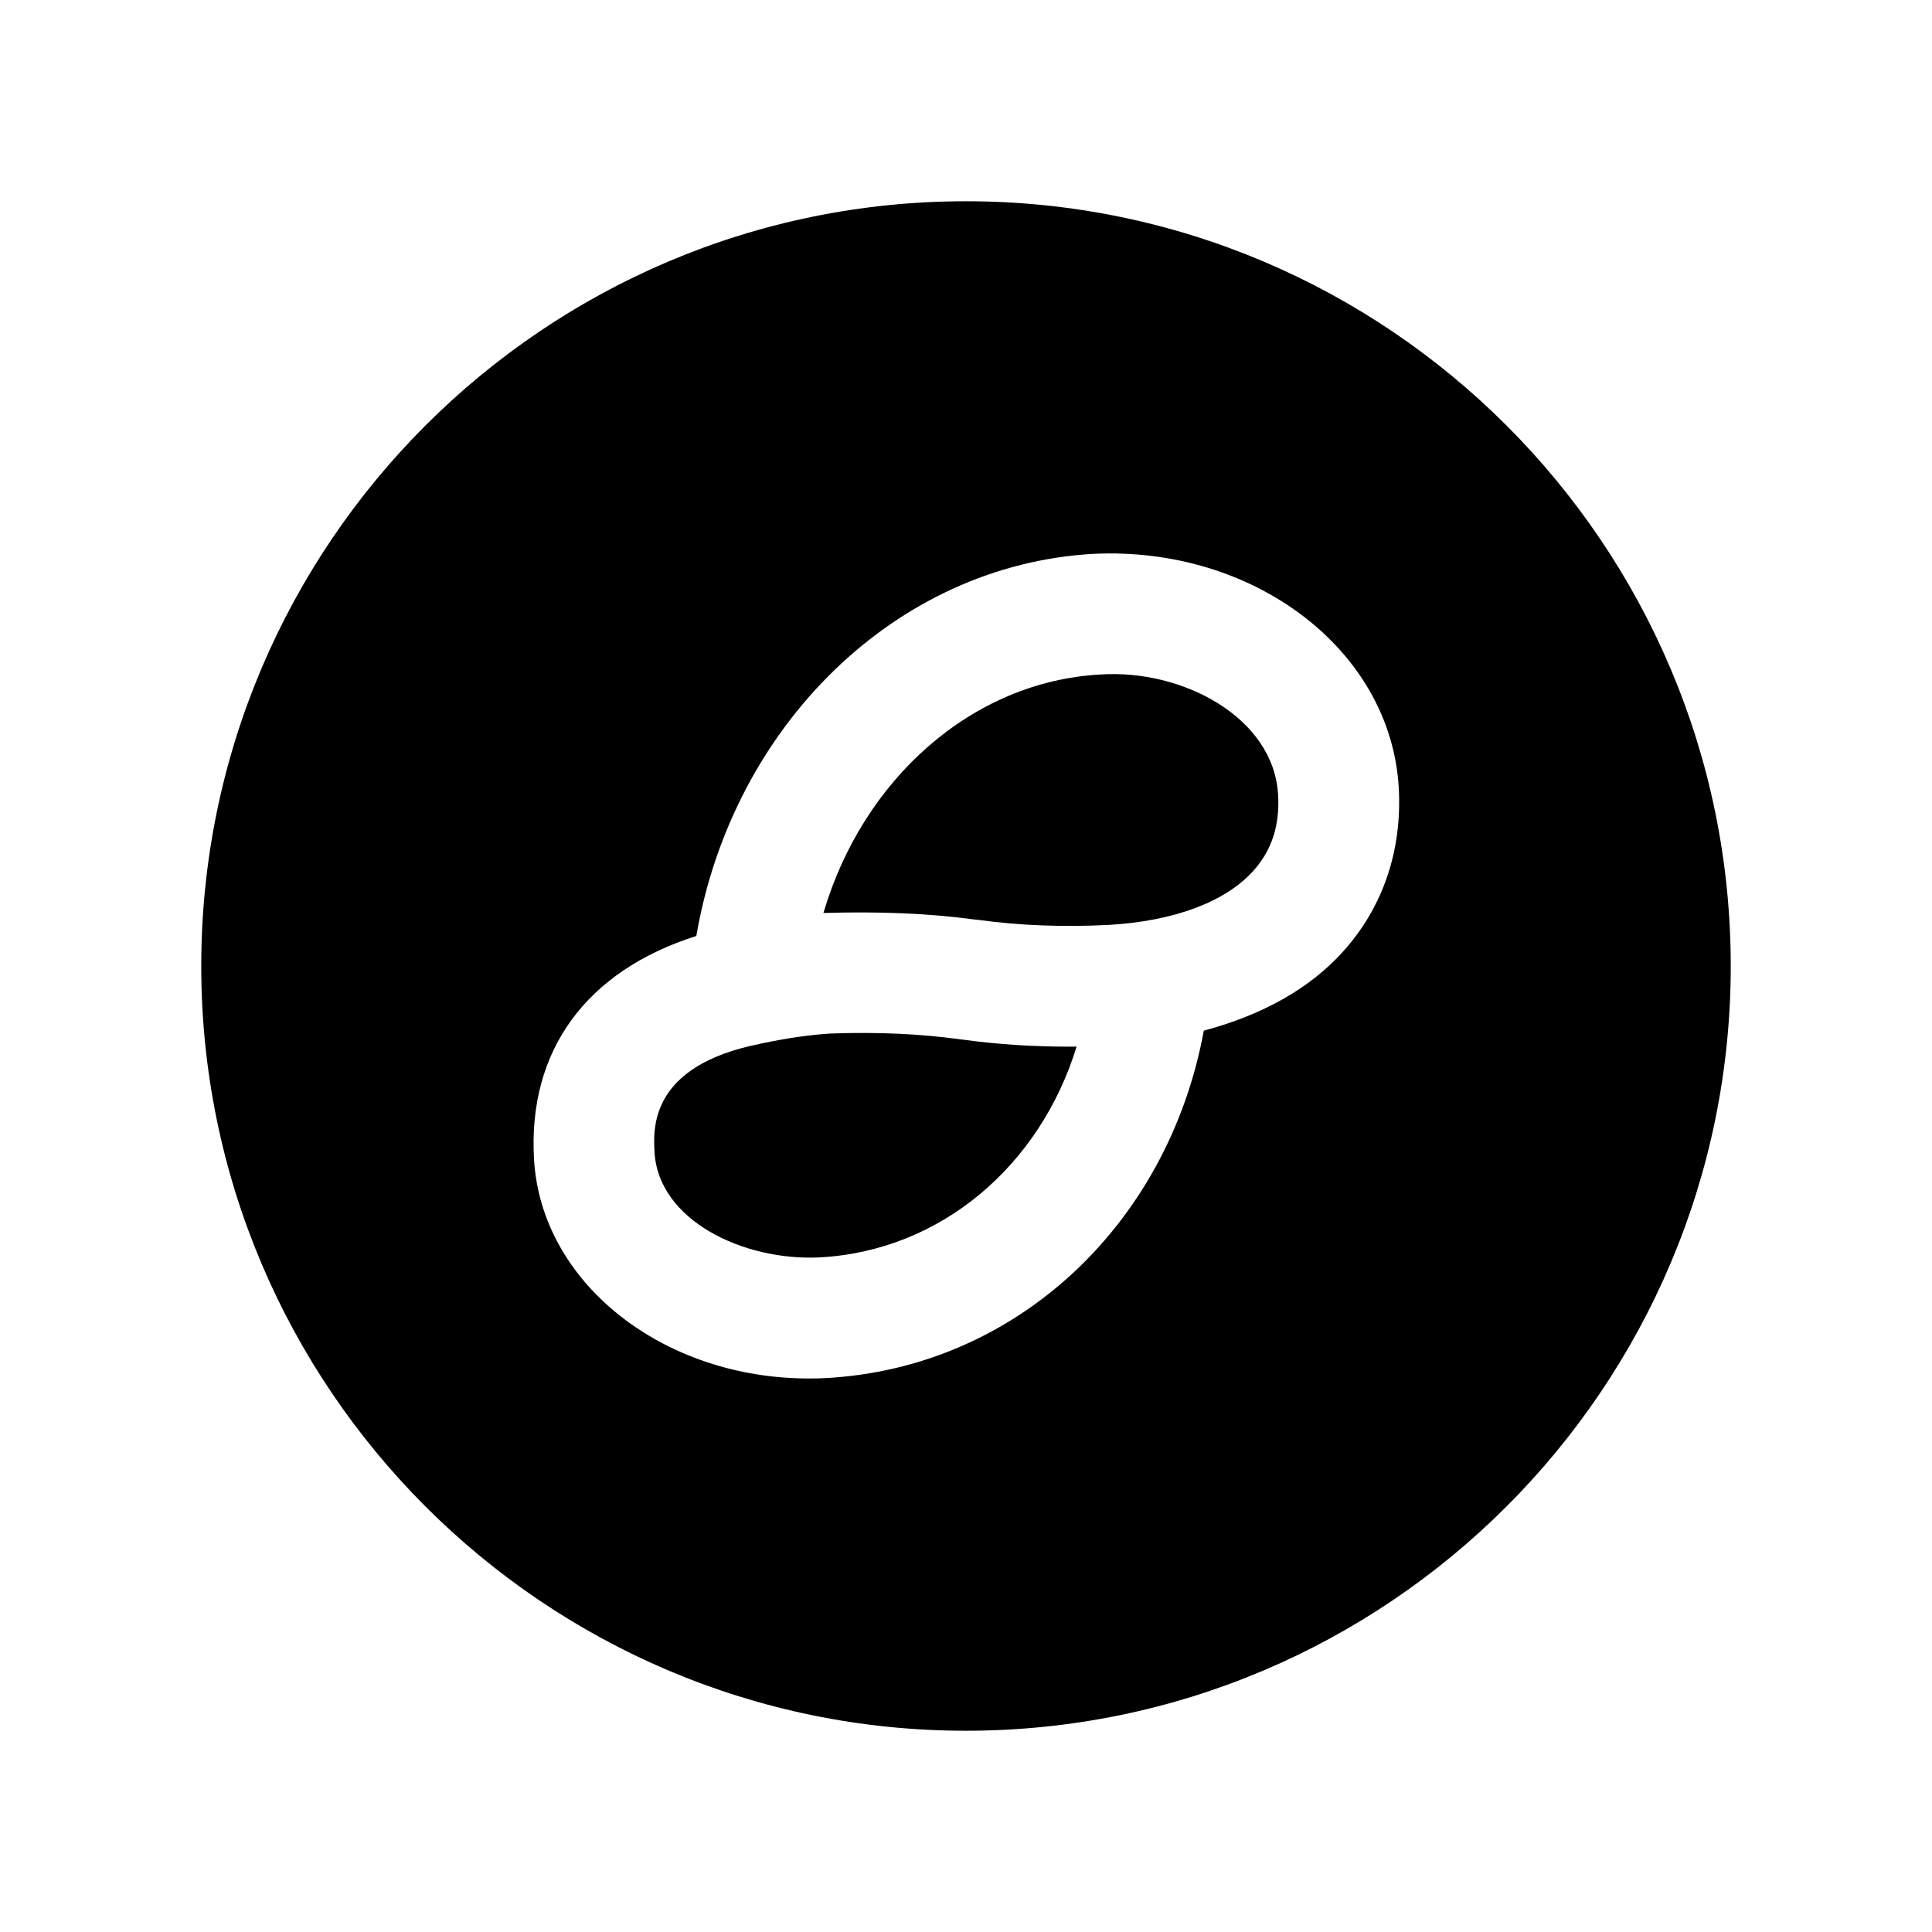 <svg width="24" height="24" viewBox="0 0 24 24" fill="none" xmlns="http://www.w3.org/2000/svg">
<path fill-rule="evenodd" clip-rule="evenodd" d="M13.668 8.379C12.072 8.466 10.716 9.683 10.229 11.342C10.233 11.342 10.238 11.342 10.242 11.341C10.921 11.322 11.527 11.344 12.11 11.423C12.126 11.424 12.14 11.425 12.153 11.427C12.666 11.498 13.207 11.518 13.764 11.49C14.579 11.445 15.223 11.205 15.572 10.815C15.799 10.561 15.899 10.253 15.877 9.872C15.822 8.909 14.684 8.31 13.668 8.379Z" fill="black"/>
<path fill-rule="evenodd" clip-rule="evenodd" d="M13.288 13.002C12.843 13.002 12.408 12.975 11.987 12.918C11.97 12.916 11.954 12.915 11.937 12.912C11.43 12.842 10.899 12.818 10.315 12.839C10.057 12.855 9.765 12.898 9.466 12.961C9.463 12.963 9.46 12.96 9.457 12.961C9.453 12.961 9.451 12.964 9.447 12.966C8.068 13.236 8.114 14.021 8.131 14.316C8.181 15.155 9.225 15.665 10.18 15.62C11.686 15.54 12.919 14.482 13.374 13.001C13.346 13.001 13.317 13.002 13.288 13.002Z" fill="black"/>
<path fill-rule="evenodd" clip-rule="evenodd" d="M16.69 11.814C16.268 12.286 15.67 12.612 14.954 12.803C14.513 15.207 12.625 16.992 10.257 17.119C10.187 17.123 10.117 17.124 10.047 17.124C8.234 17.124 6.725 15.938 6.634 14.404C6.554 13.047 7.286 12.06 8.65 11.627C9.097 9.021 11.125 7.016 13.586 6.88C15.58 6.785 17.278 8.076 17.376 9.787C17.419 10.563 17.182 11.264 16.69 11.814ZM12 2.5C6.761 2.5 2.5 6.761 2.5 12C2.5 17.238 6.761 21.5 12 21.5C17.238 21.5 21.5 17.238 21.5 12C21.5 6.761 17.238 2.5 12 2.5Z" fill="black"/>
</svg>
